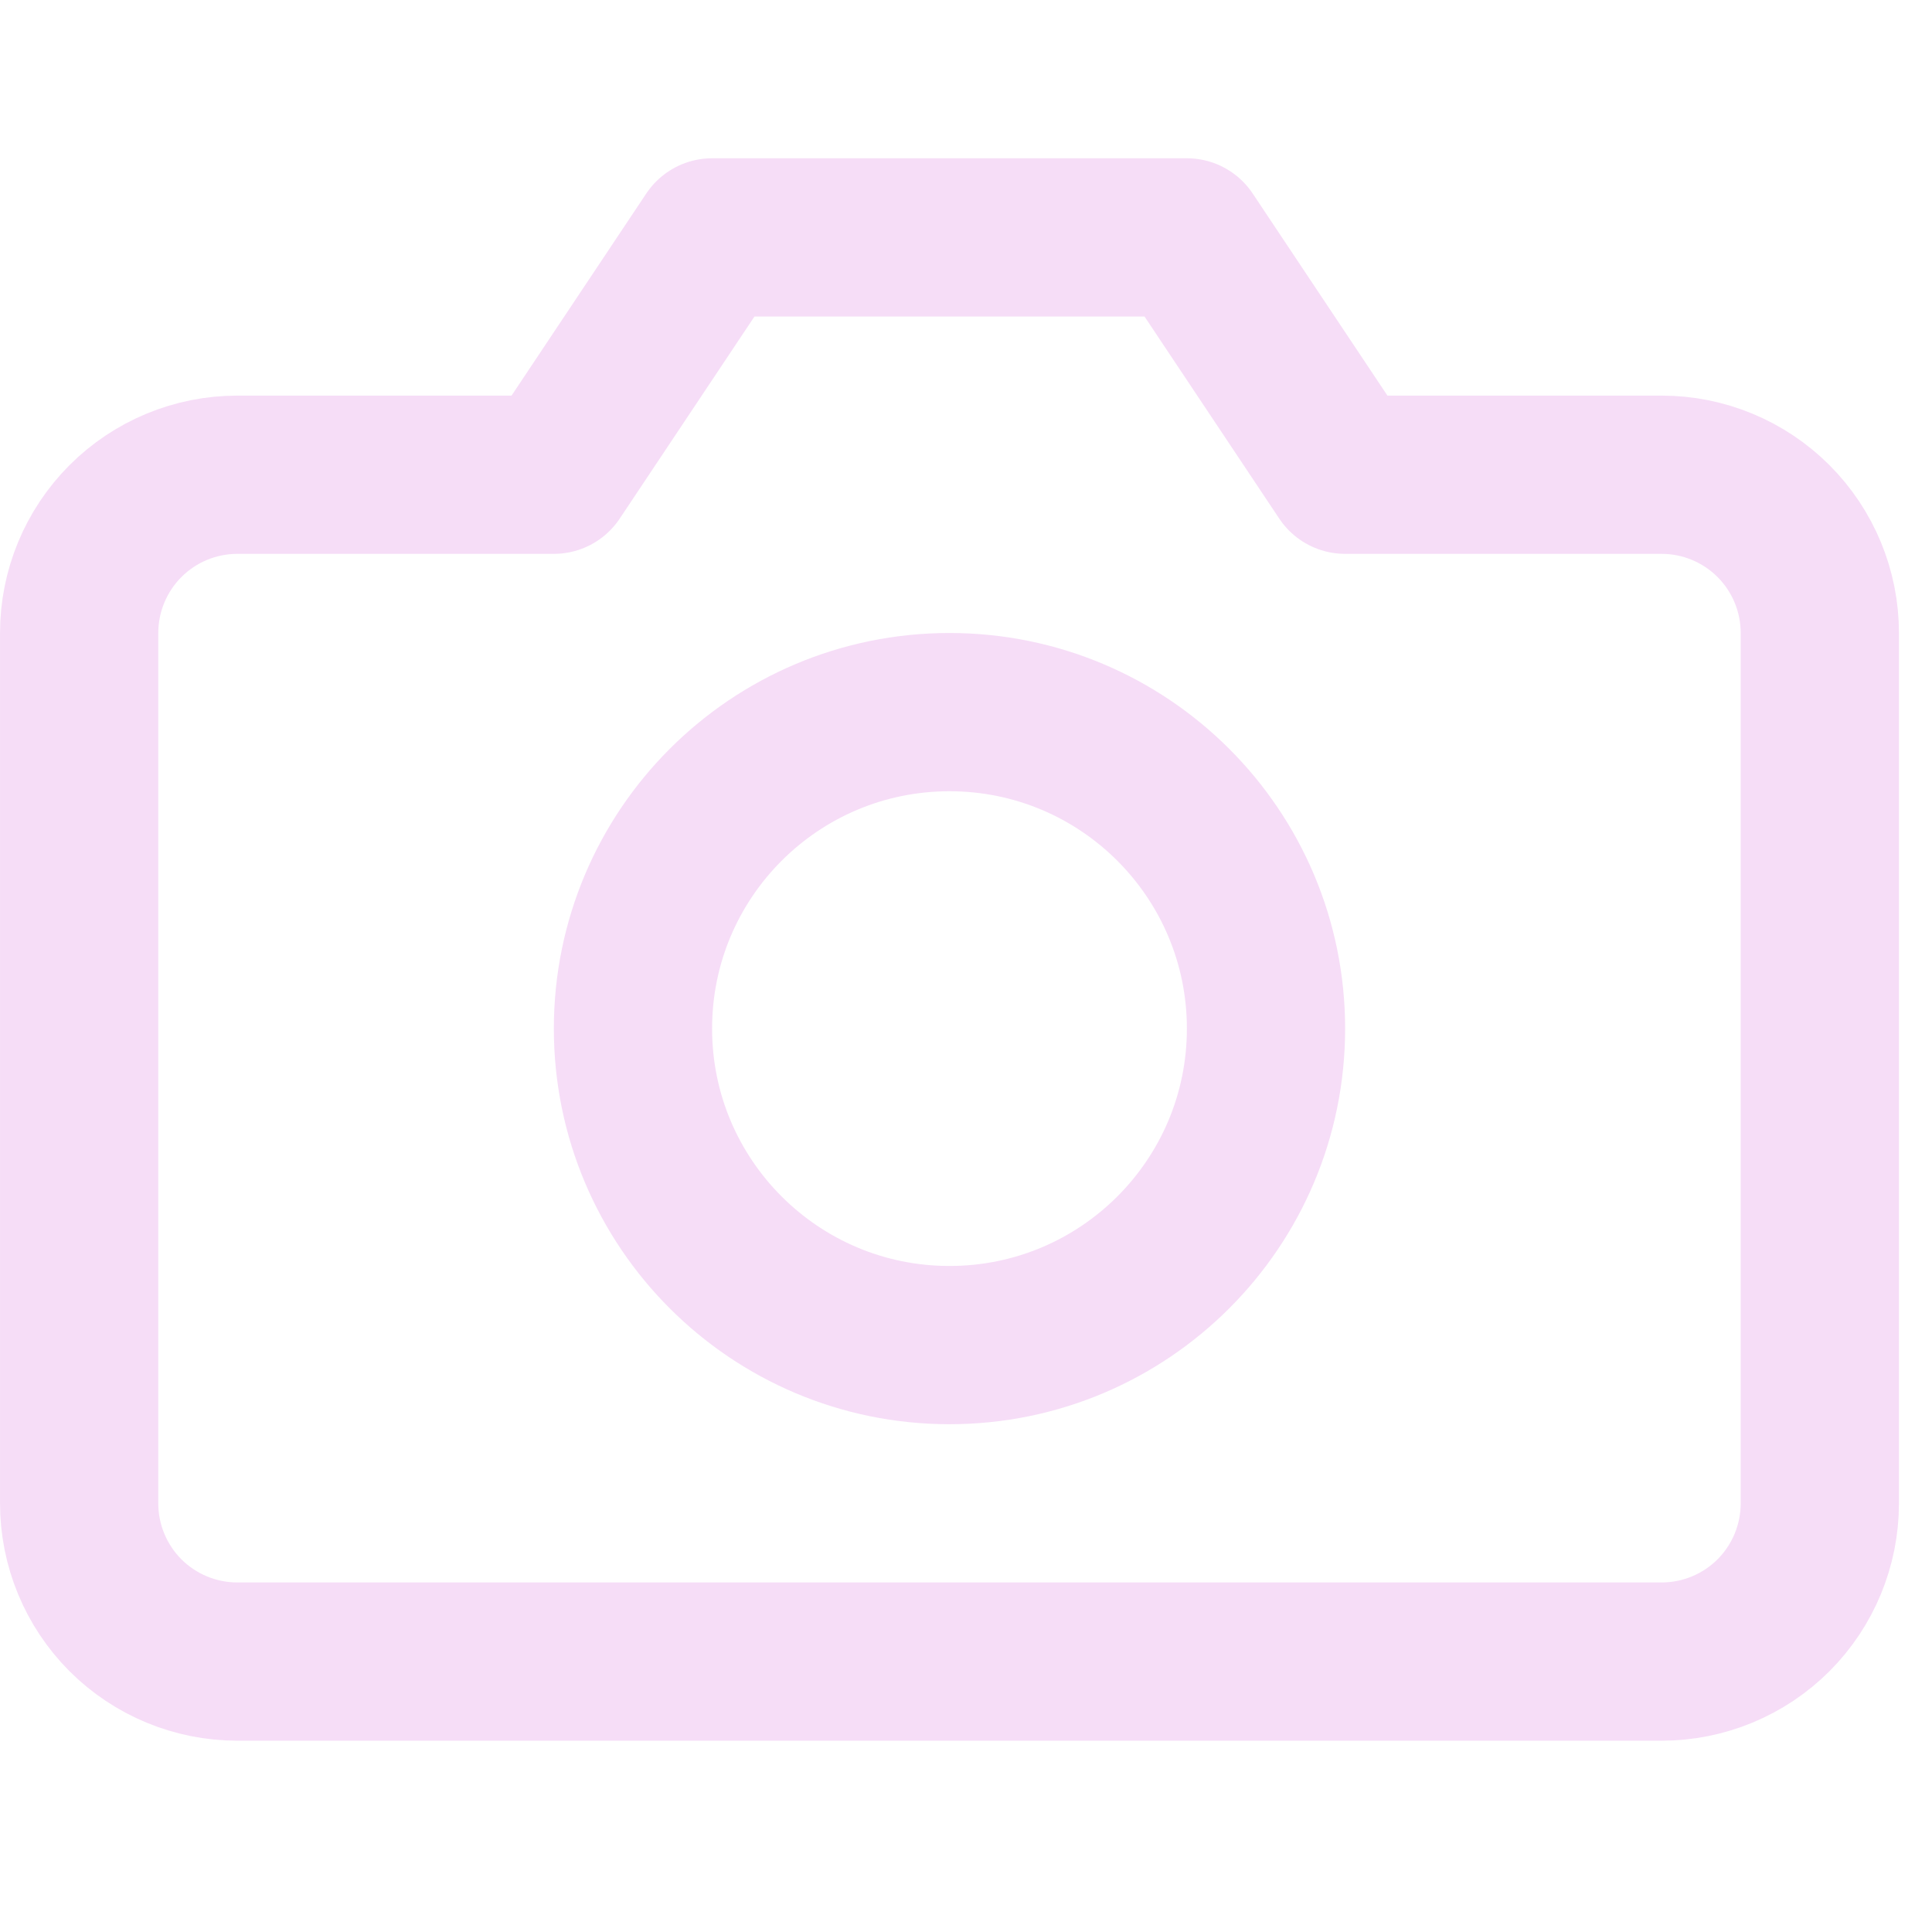 <svg width="32" height="32" viewBox="0 0 32 32" fill="none" xmlns="http://www.w3.org/2000/svg">
<g clip-path="url(#clip0_5_4)">
<path d="M30.142 24.9C30.142 25.595 29.866 26.262 29.375 26.754C28.883 27.245 28.216 27.521 27.521 27.521H3.932C3.236 27.521 2.57 27.245 2.078 26.754C1.587 26.262 1.311 25.595 1.311 24.9V10.484C1.311 9.789 1.587 9.123 2.078 8.631C2.57 8.139 3.236 7.863 3.932 7.863H9.174L11.795 3.932H19.658L22.279 7.863H27.521C28.216 7.863 28.883 8.139 29.375 8.631C29.866 9.123 30.142 9.789 30.142 10.484V24.9Z" stroke="#F6DDF7" stroke-width="2.621" stroke-linecap="round" stroke-linejoin="round"/>
<path d="M15.726 22.279C18.622 22.279 20.969 19.932 20.969 17.037C20.969 14.142 18.622 11.795 15.726 11.795C12.831 11.795 10.484 14.142 10.484 17.037C10.484 19.932 12.831 22.279 15.726 22.279Z" stroke="#F6DDF7" stroke-width="2.621" stroke-linecap="round" stroke-linejoin="round"/>
</g>
<defs>
<clipPath id="clip0_5_4">
<rect width="31.453" height="31.453" fill="white"/>
</clipPath>
</defs>
</svg>
